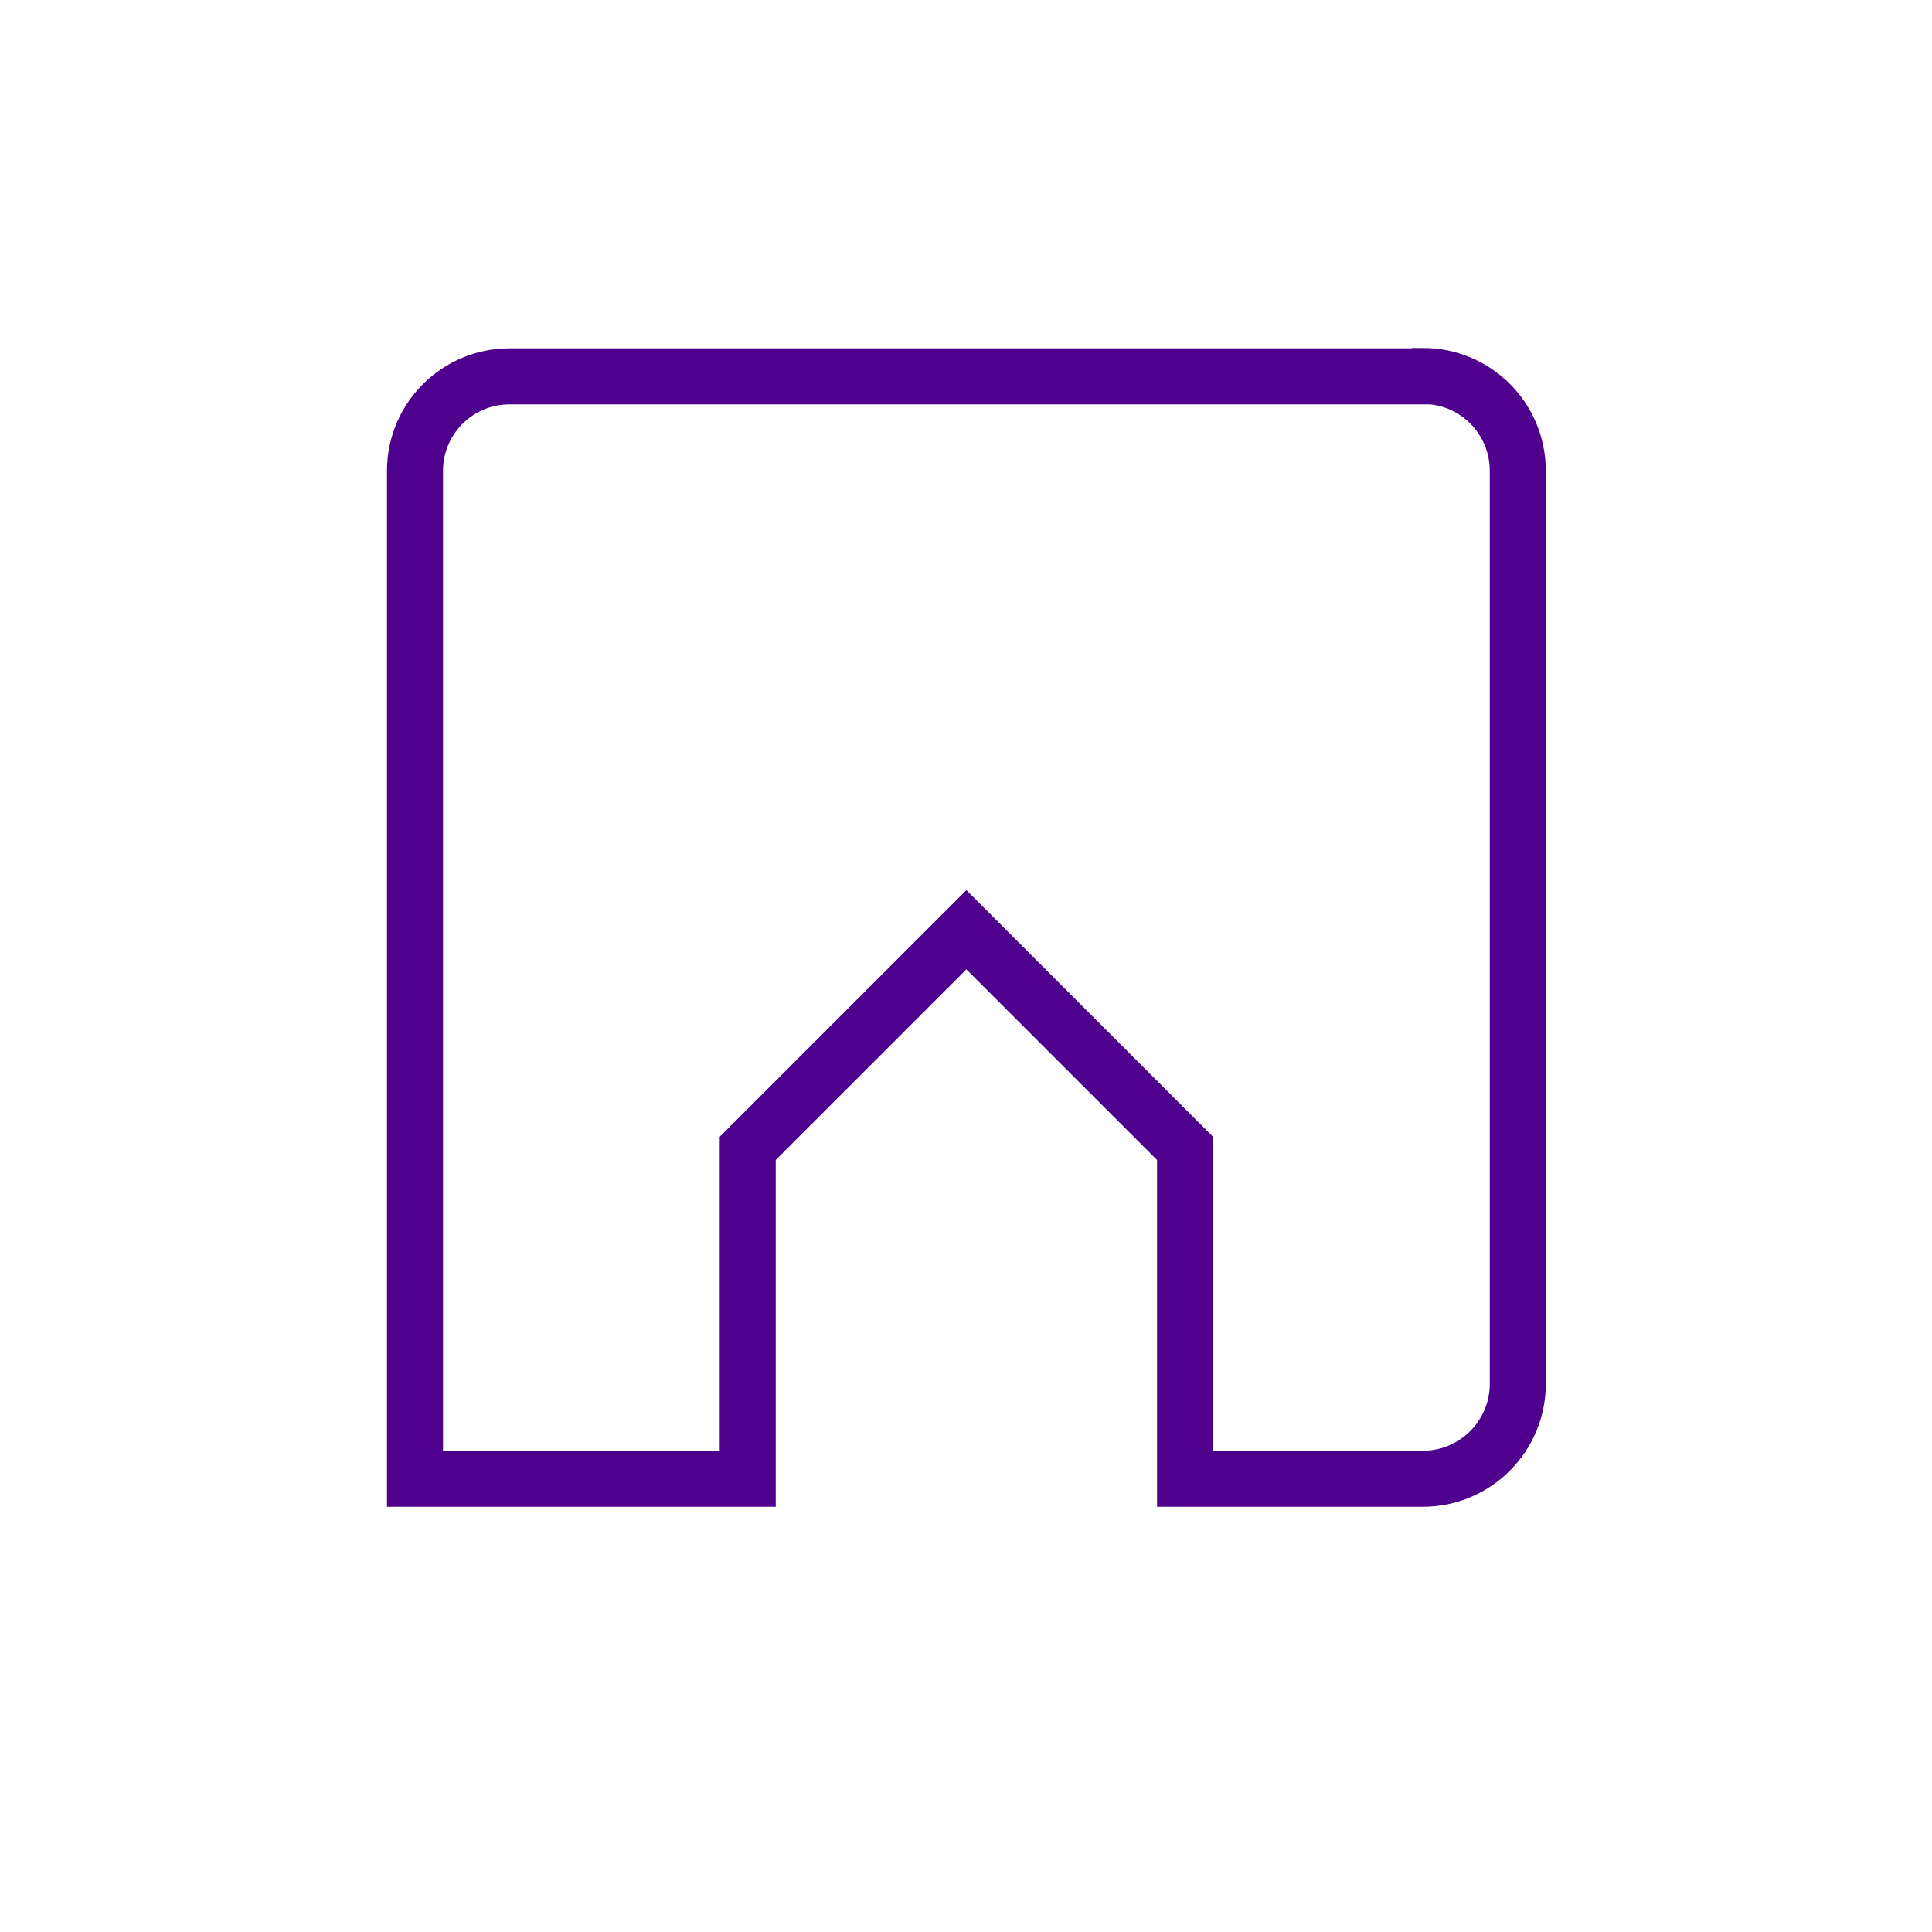 <svg width="50" height="50" viewBox="0 0 50 50" fill="none" xmlns="http://www.w3.org/2000/svg">
<g clip-path="url(#clip0_48_183)">
<path d="M36.815 9.74H13.185C11.836 9.74 10.74 10.836 10.74 12.185V38.27H19.351V29.72L25.01 24.061L30.669 29.72V38.27H36.826C38.174 38.27 39.28 37.174 39.28 35.815V12.185C39.28 10.826 38.185 9.73 36.826 9.73L36.815 9.74Z" stroke="#4F008C" stroke-width="1.45" stroke-miterlimit="10"/>
</g>
<defs>
<clipPath id="clip0_48_183">
<rect width="30" height="30" fill="white" transform="translate(10 9)"/>
</clipPath>
</defs>
</svg>
